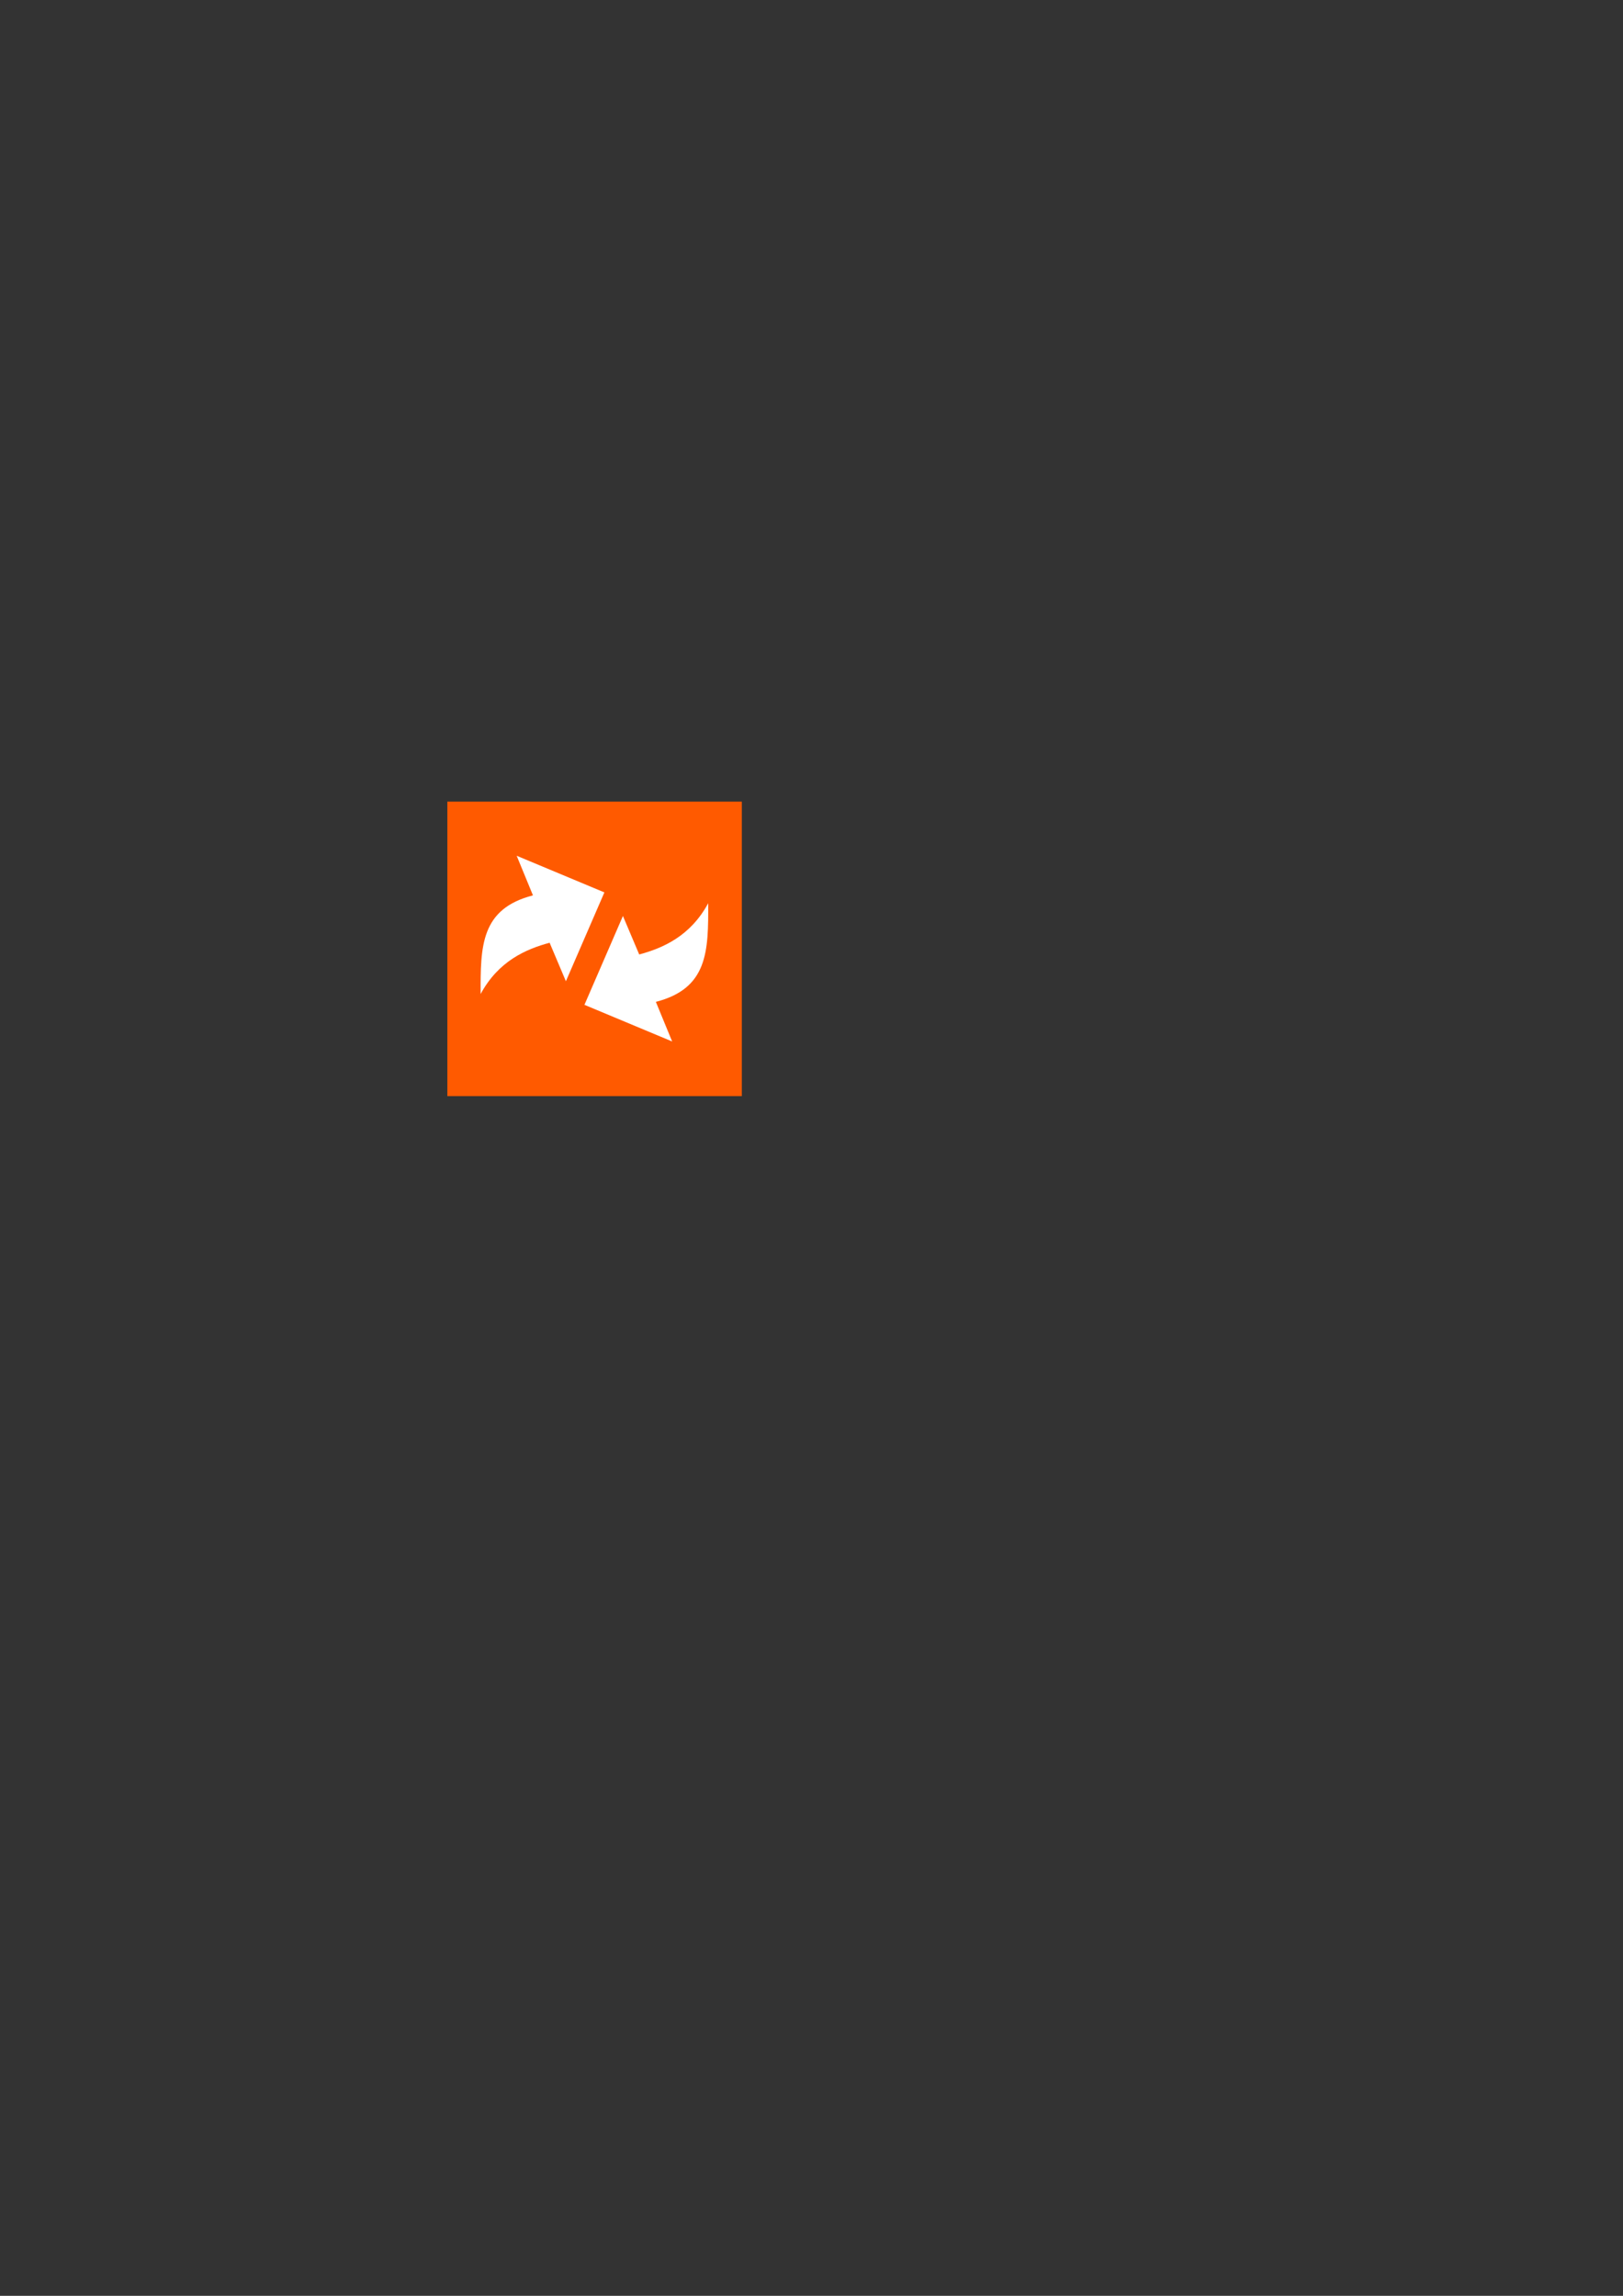<?xml version="1.0" encoding="UTF-8" standalone="no"?>
<!-- Created with Inkscape (http://www.inkscape.org/) -->

<svg
   xmlns:dc="http://purl.org/dc/elements/1.1/"
   xmlns:cc="http://creativecommons.org/ns#"
   xmlns:rdf="http://www.w3.org/1999/02/22-rdf-syntax-ns#"
   xmlns:svg="http://www.w3.org/2000/svg"
   xmlns="http://www.w3.org/2000/svg"
   xmlns:sodipodi="http://sodipodi.sourceforge.net/DTD/sodipodi-0.dtd"
   xmlns:inkscape="http://www.inkscape.org/namespaces/inkscape"
   width="744.094"
   height="1052.362"
   id="svg2"
   version="1.1"
   inkscape:version="0.48.4 r9939"
   sodipodi:docname="icon_mobile.svg"
   inkscape:export-filename="D:\src\sharetask\backend\external\logo\icon.png"
   inkscape:export-xdpi="90"
   inkscape:export-ydpi="90">
  <rect width="100%" height="100%" fill="#333333" stroke="none"/>
  <defs
     id="defs4" />
  <sodipodi:namedview
     id="base"
     pagecolor="#ffffff"
     bordercolor="#666666"
     borderopacity="1.0"
     inkscape:pageopacity="0"
     inkscape:pageshadow="2"
     inkscape:zoom="2.8393267"
     inkscape:cx="265.14571"
     inkscape:cy="627.30607"
     inkscape:document-units="px"
     inkscape:current-layer="layer1"
     showgrid="true"
     inkscape:window-width="1600"
     inkscape:window-height="838"
     inkscape:window-x="-8"
     inkscape:window-y="-8"
     inkscape:window-maximized="1"
     inkscape:snap-center="false"
     showguides="true"
     inkscape:guide-bbox="true"
     inkscape:snap-global="true">
    <sodipodi:guide
       orientation="0,1"
       position="380,565"
       id="guide3845" />
    <sodipodi:guide
       orientation="1,0"
       position="220,695"
       id="guide3847" />
    <sodipodi:guide
       orientation="0,1"
       position="312.308,645.638"
       id="guide3867" />
    <sodipodi:guide
       orientation="1,0"
       position="325,690"
       id="guide3887" />
    <inkscape:grid
       type="xygrid"
       id="grid3774"
       empspacing="5"
       visible="true"
       enabled="true"
       snapvisiblegridlinesonly="true" />
    <sodipodi:guide
       orientation="0,1"
       position="185,660"
       id="guide3011" />
    <sodipodi:guide
       orientation="0,1"
       position="185,550"
       id="guide3013" />
    <sodipodi:guide
       orientation="1,0"
       position="205,535"
       id="guide3015" />
    <sodipodi:guide
       orientation="1,0"
       position="340,685"
       id="guide3017" />
  </sodipodi:namedview>
  <g
     inkscape:label="Layer 1"
     inkscape:groupmode="layer"
     id="layer1">
    <rect
       style="fill:#ff5a00;stroke:none;fill-opacity:1"
       id="rect3009"
       width="135"
       height="135"
       x="205.101"
       y="367.45" />
    <path
       style="fill:#ffffff;fill-opacity:1;stroke:none"
       d="m 277.093,409.062 -40.214,-16.798 7.466,18.156 c -23.919,6.171 -24.082,23.238 -23.993,45.227 8.17,-15.165 20.848,-20.6 31.628,-23.508 l 7.466,17.647 z"
       id="path2996-2"
       inkscape:connector-curvature="0"
       sodipodi:nodetypes="ccccccc" />
    <path
       style="fill:#ffffff;fill-opacity:1;stroke:none"
       d="m 267.946,460.595 40.214,16.798 -7.466,-18.156 c 23.919,-6.171 24.082,-23.238 23.993,-45.227 -8.171,15.165 -20.848,20.6 -31.628,23.508 l -7.466,-17.647 z"
       id="path2996-2-9"
       inkscape:connector-curvature="0"
       sodipodi:nodetypes="ccccccc" />
  </g>
</svg>
